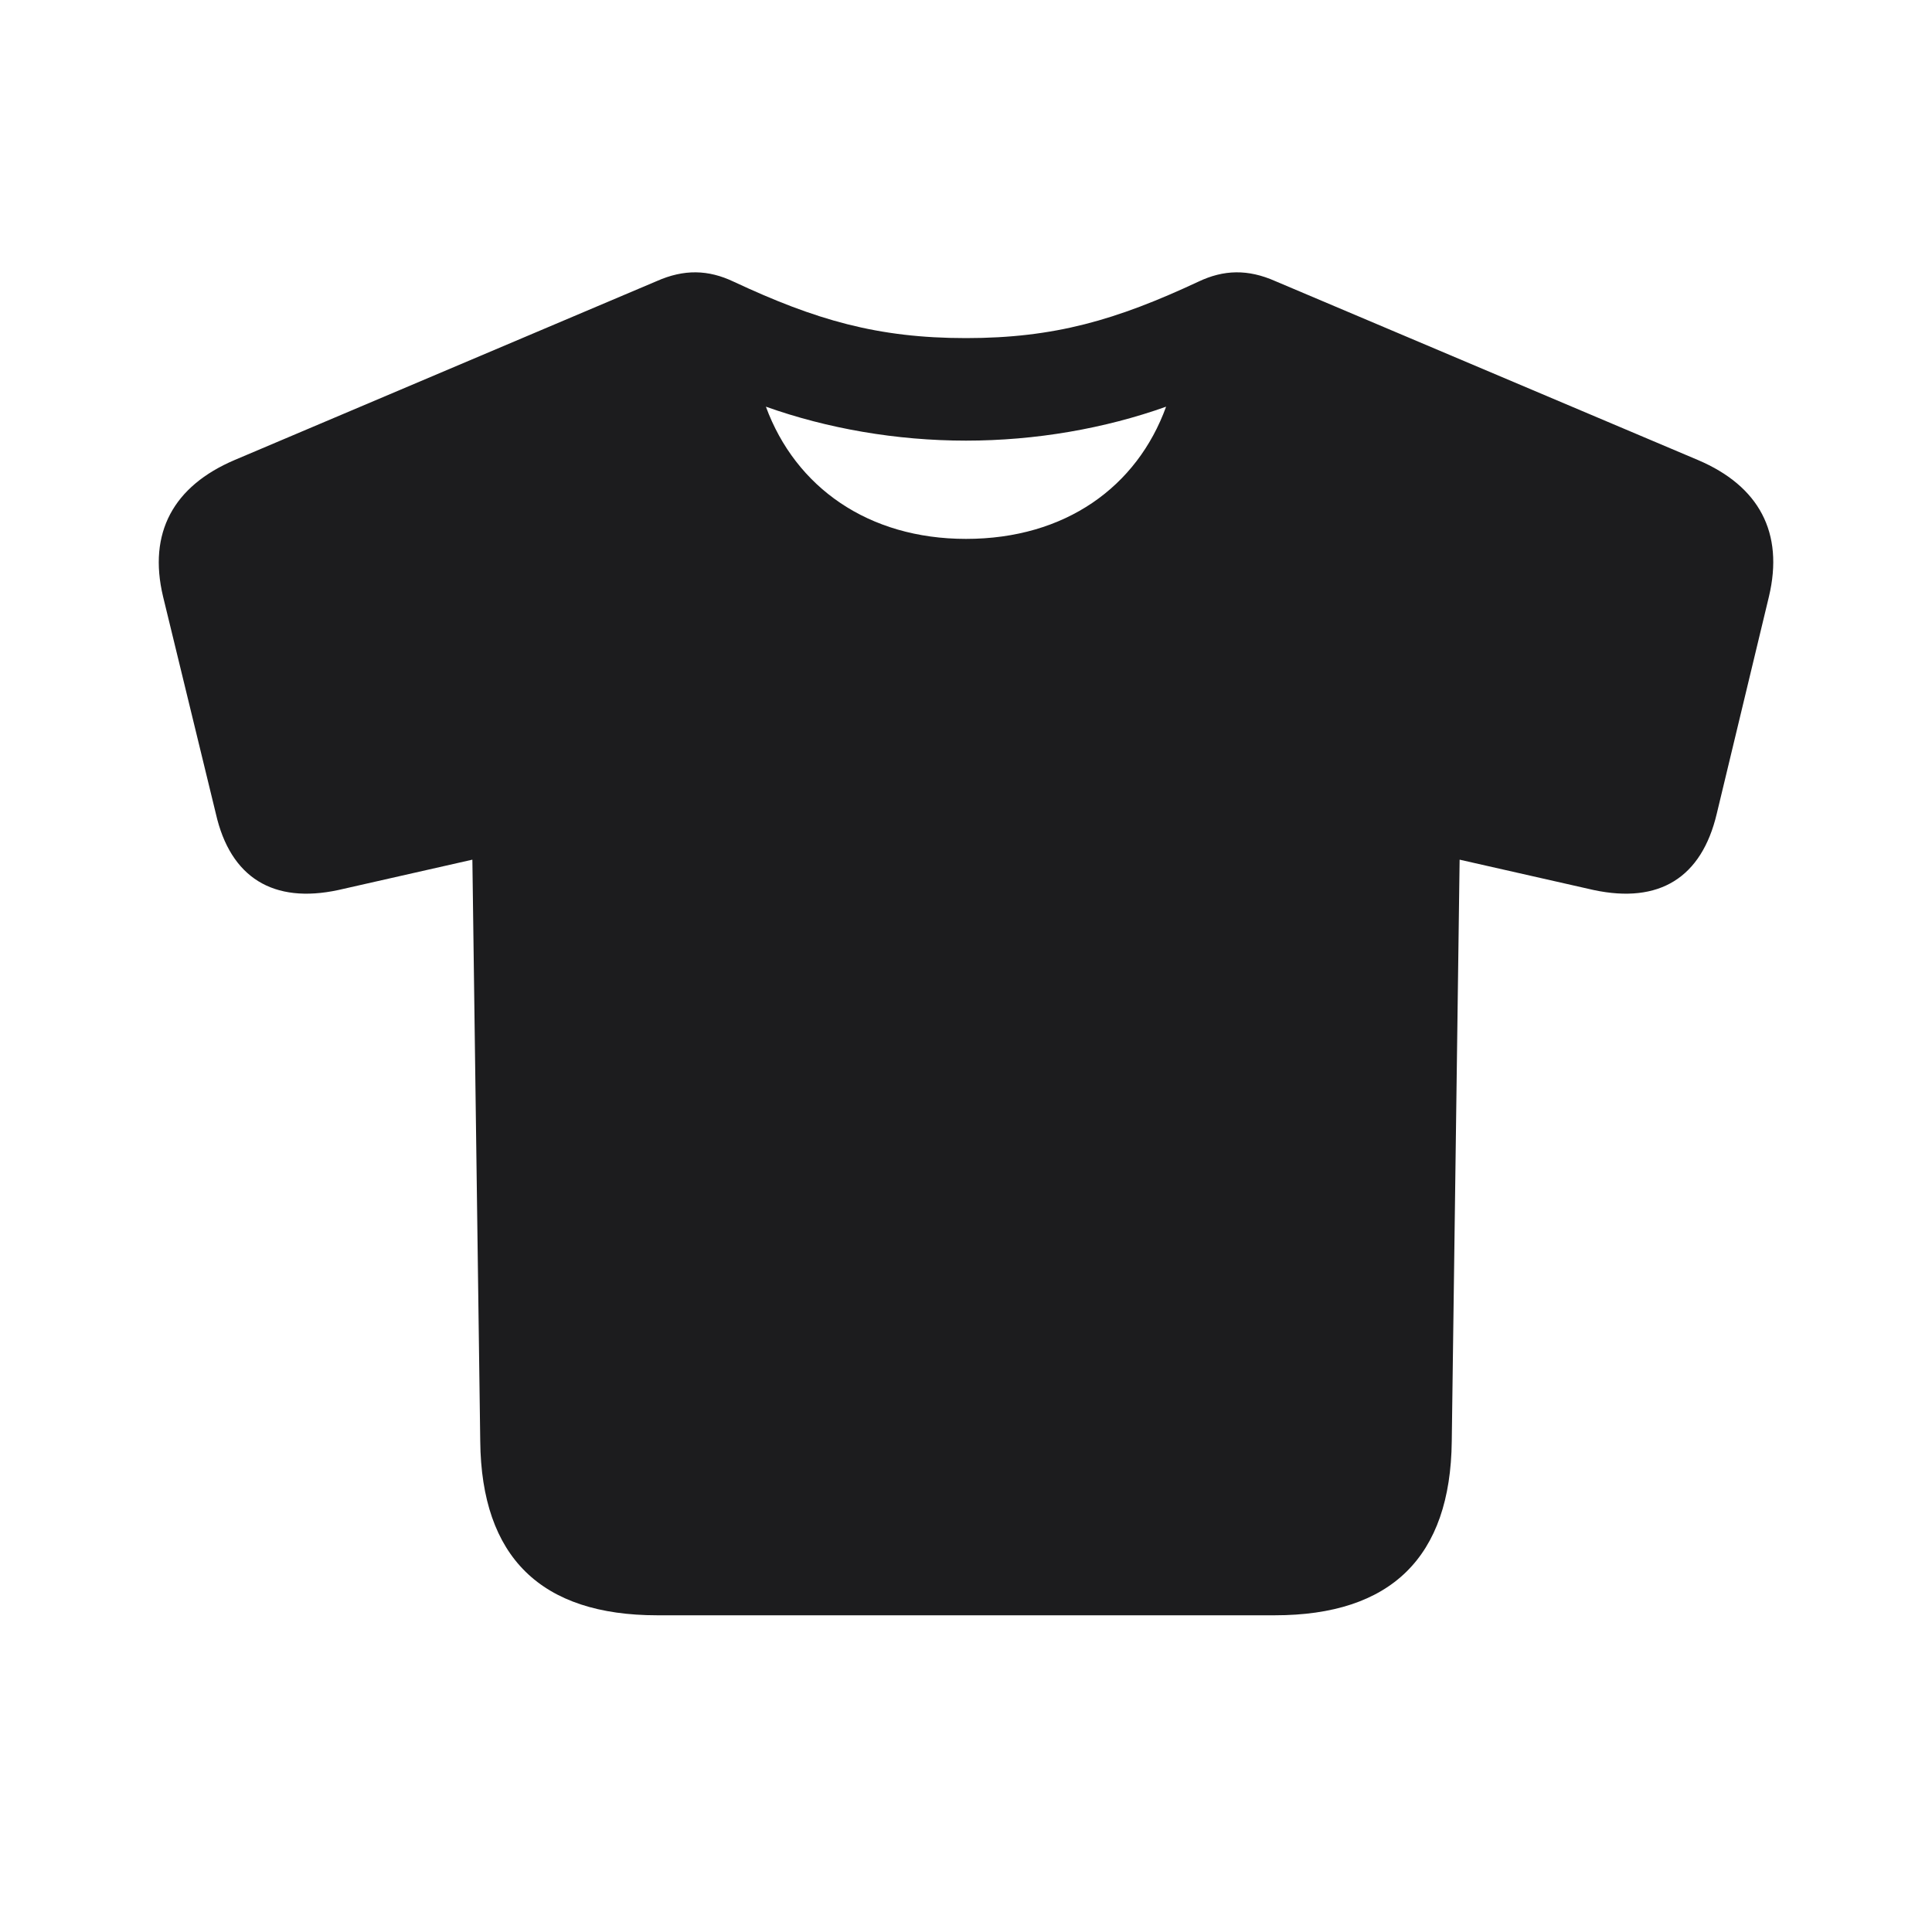 <svg width="28" height="28" viewBox="0 0 28 28" fill="none" xmlns="http://www.w3.org/2000/svg">
<path d="M9.526 23.41H18.474C20.161 23.41 21.022 22.567 21.04 20.888L21.154 12.459L23.097 12.899C24.046 13.101 24.661 12.723 24.881 11.791L25.637 8.645C25.856 7.722 25.496 7.045 24.608 6.667L18.482 4.074C18.087 3.899 17.735 3.907 17.366 4.083C16.18 4.637 15.283 4.9 14 4.9C12.717 4.9 11.82 4.637 10.634 4.083C10.265 3.907 9.913 3.899 9.518 4.074L3.4 6.667C2.513 7.045 2.143 7.722 2.363 8.645L3.128 11.791C3.339 12.723 3.963 13.101 4.903 12.899L6.846 12.459L6.96 20.888C6.977 22.567 7.839 23.41 9.526 23.41ZM14 7.81C12.585 7.81 11.53 7.063 11.1 5.894C11.987 6.21 12.989 6.386 14 6.386C15.011 6.386 16.013 6.21 16.9 5.894C16.479 7.054 15.441 7.81 14 7.81Z" fill="#1C1C1E"/>
</svg>
